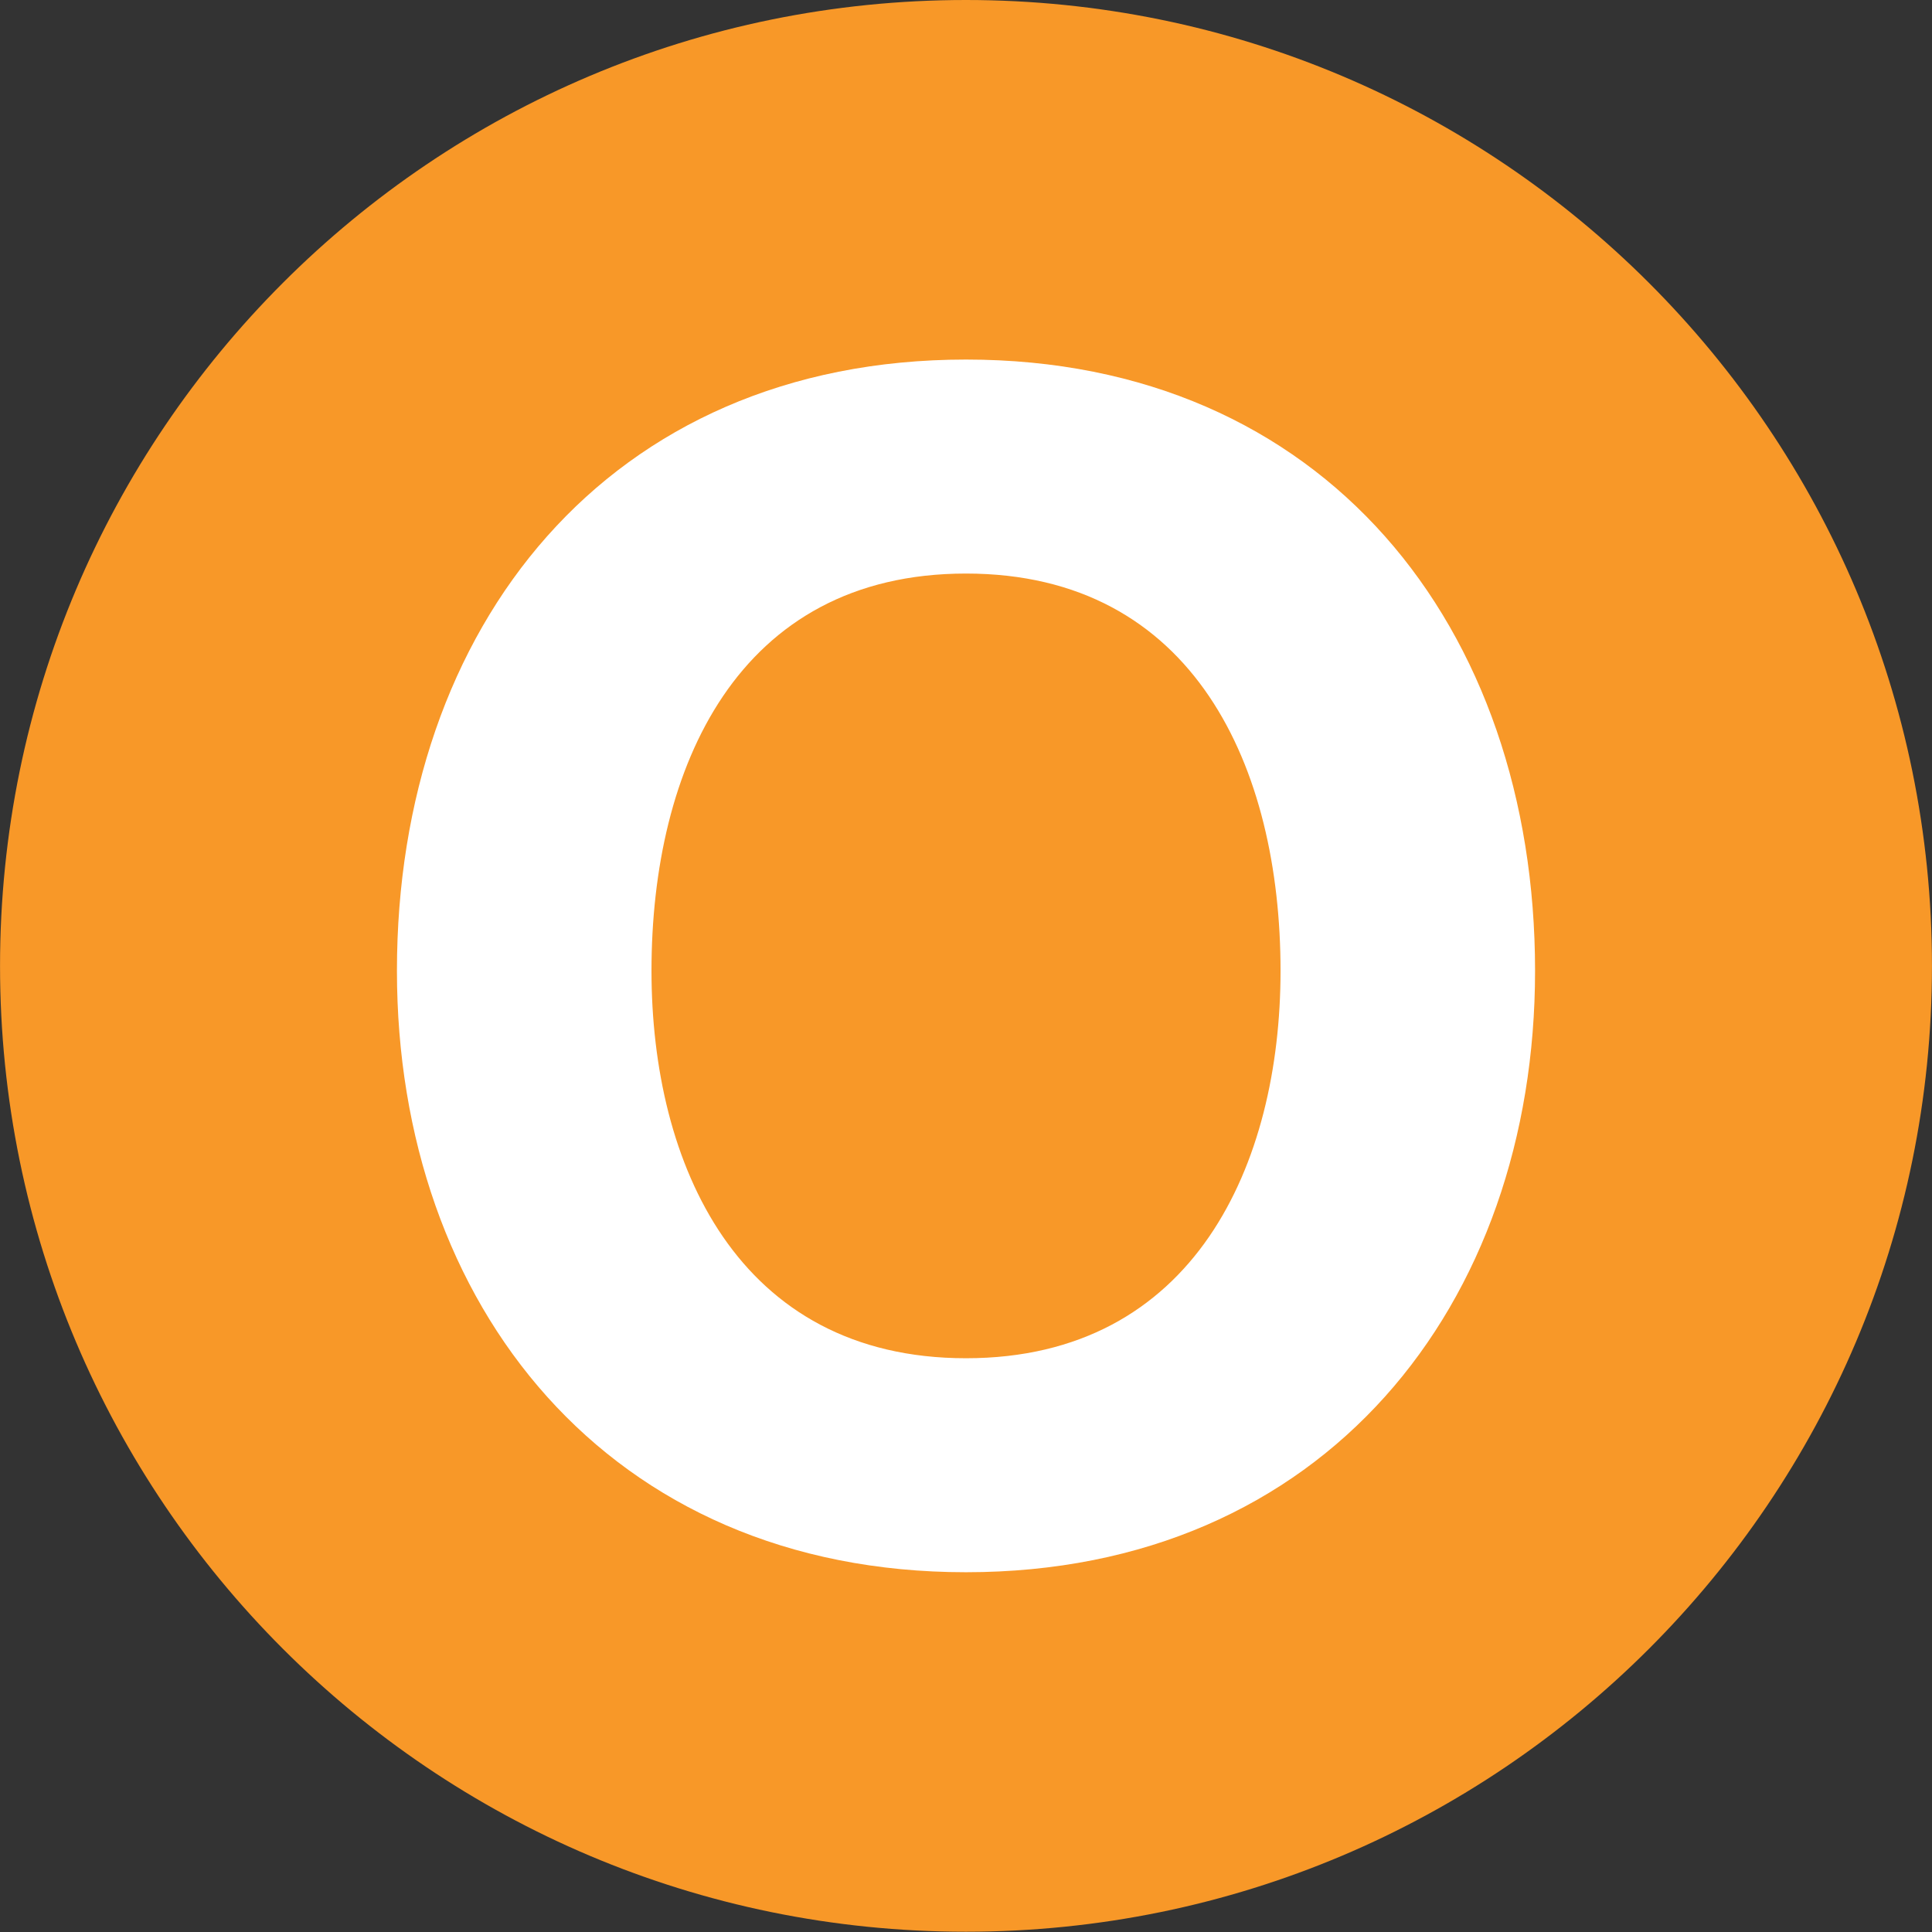 <?xml version="1.0" encoding="UTF-8" standalone="no"?>
<!DOCTYPE svg PUBLIC "-//W3C//DTD SVG 1.1//EN" "http://www.w3.org/Graphics/SVG/1.1/DTD/svg11.dtd">
<svg width="100%" height="100%" viewBox="0 0 493 493" version="1.1" xmlns="http://www.w3.org/2000/svg" xmlns:xlink="http://www.w3.org/1999/xlink" xml:space="preserve" xmlns:serif="http://www.serif.com/" style="fill-rule:evenodd;clip-rule:evenodd;stroke-linejoin:round;stroke-miterlimit:2;">
    <rect x="0" y="0" width="493" height="493" fill="#333333" stroke="none"/>
    <g transform="matrix(0,-8.333,-8.333,0,246.517,-0.025)">
        <path d="M-29.582,-29.578C-45.915,-29.578 -59.157,-16.327 -59.157,0.005C-59.157,16.341 -45.915,29.582 -29.582,29.582C-13.24,29.582 -0.003,16.341 -0.003,0.005C-0.003,-16.327 -13.24,-29.578 -29.582,-29.578" style="fill:rgb(248,152,40);fill-rule:nonzero;"/>
    </g>
    <g transform="matrix(8.333,0,0,8.333,246.5,146.356)">
        <path d="M0,24.029C7.001,24.029 9.632,18.071 9.632,12.164C9.632,5.958 7.001,0 0,0C-7,0 -9.631,5.958 -9.631,12.164C-9.631,18.071 -7,24.029 0,24.029M0,-6.553C10.973,-6.553 17.426,1.638 17.426,12.164C17.426,22.39 10.973,30.582 0,30.582C-10.971,30.582 -17.426,22.39 -17.426,12.164C-17.426,1.638 -10.971,-6.553 0,-6.553" style="fill:white;fill-rule:nonzero;"/>
    </g>
</svg>

